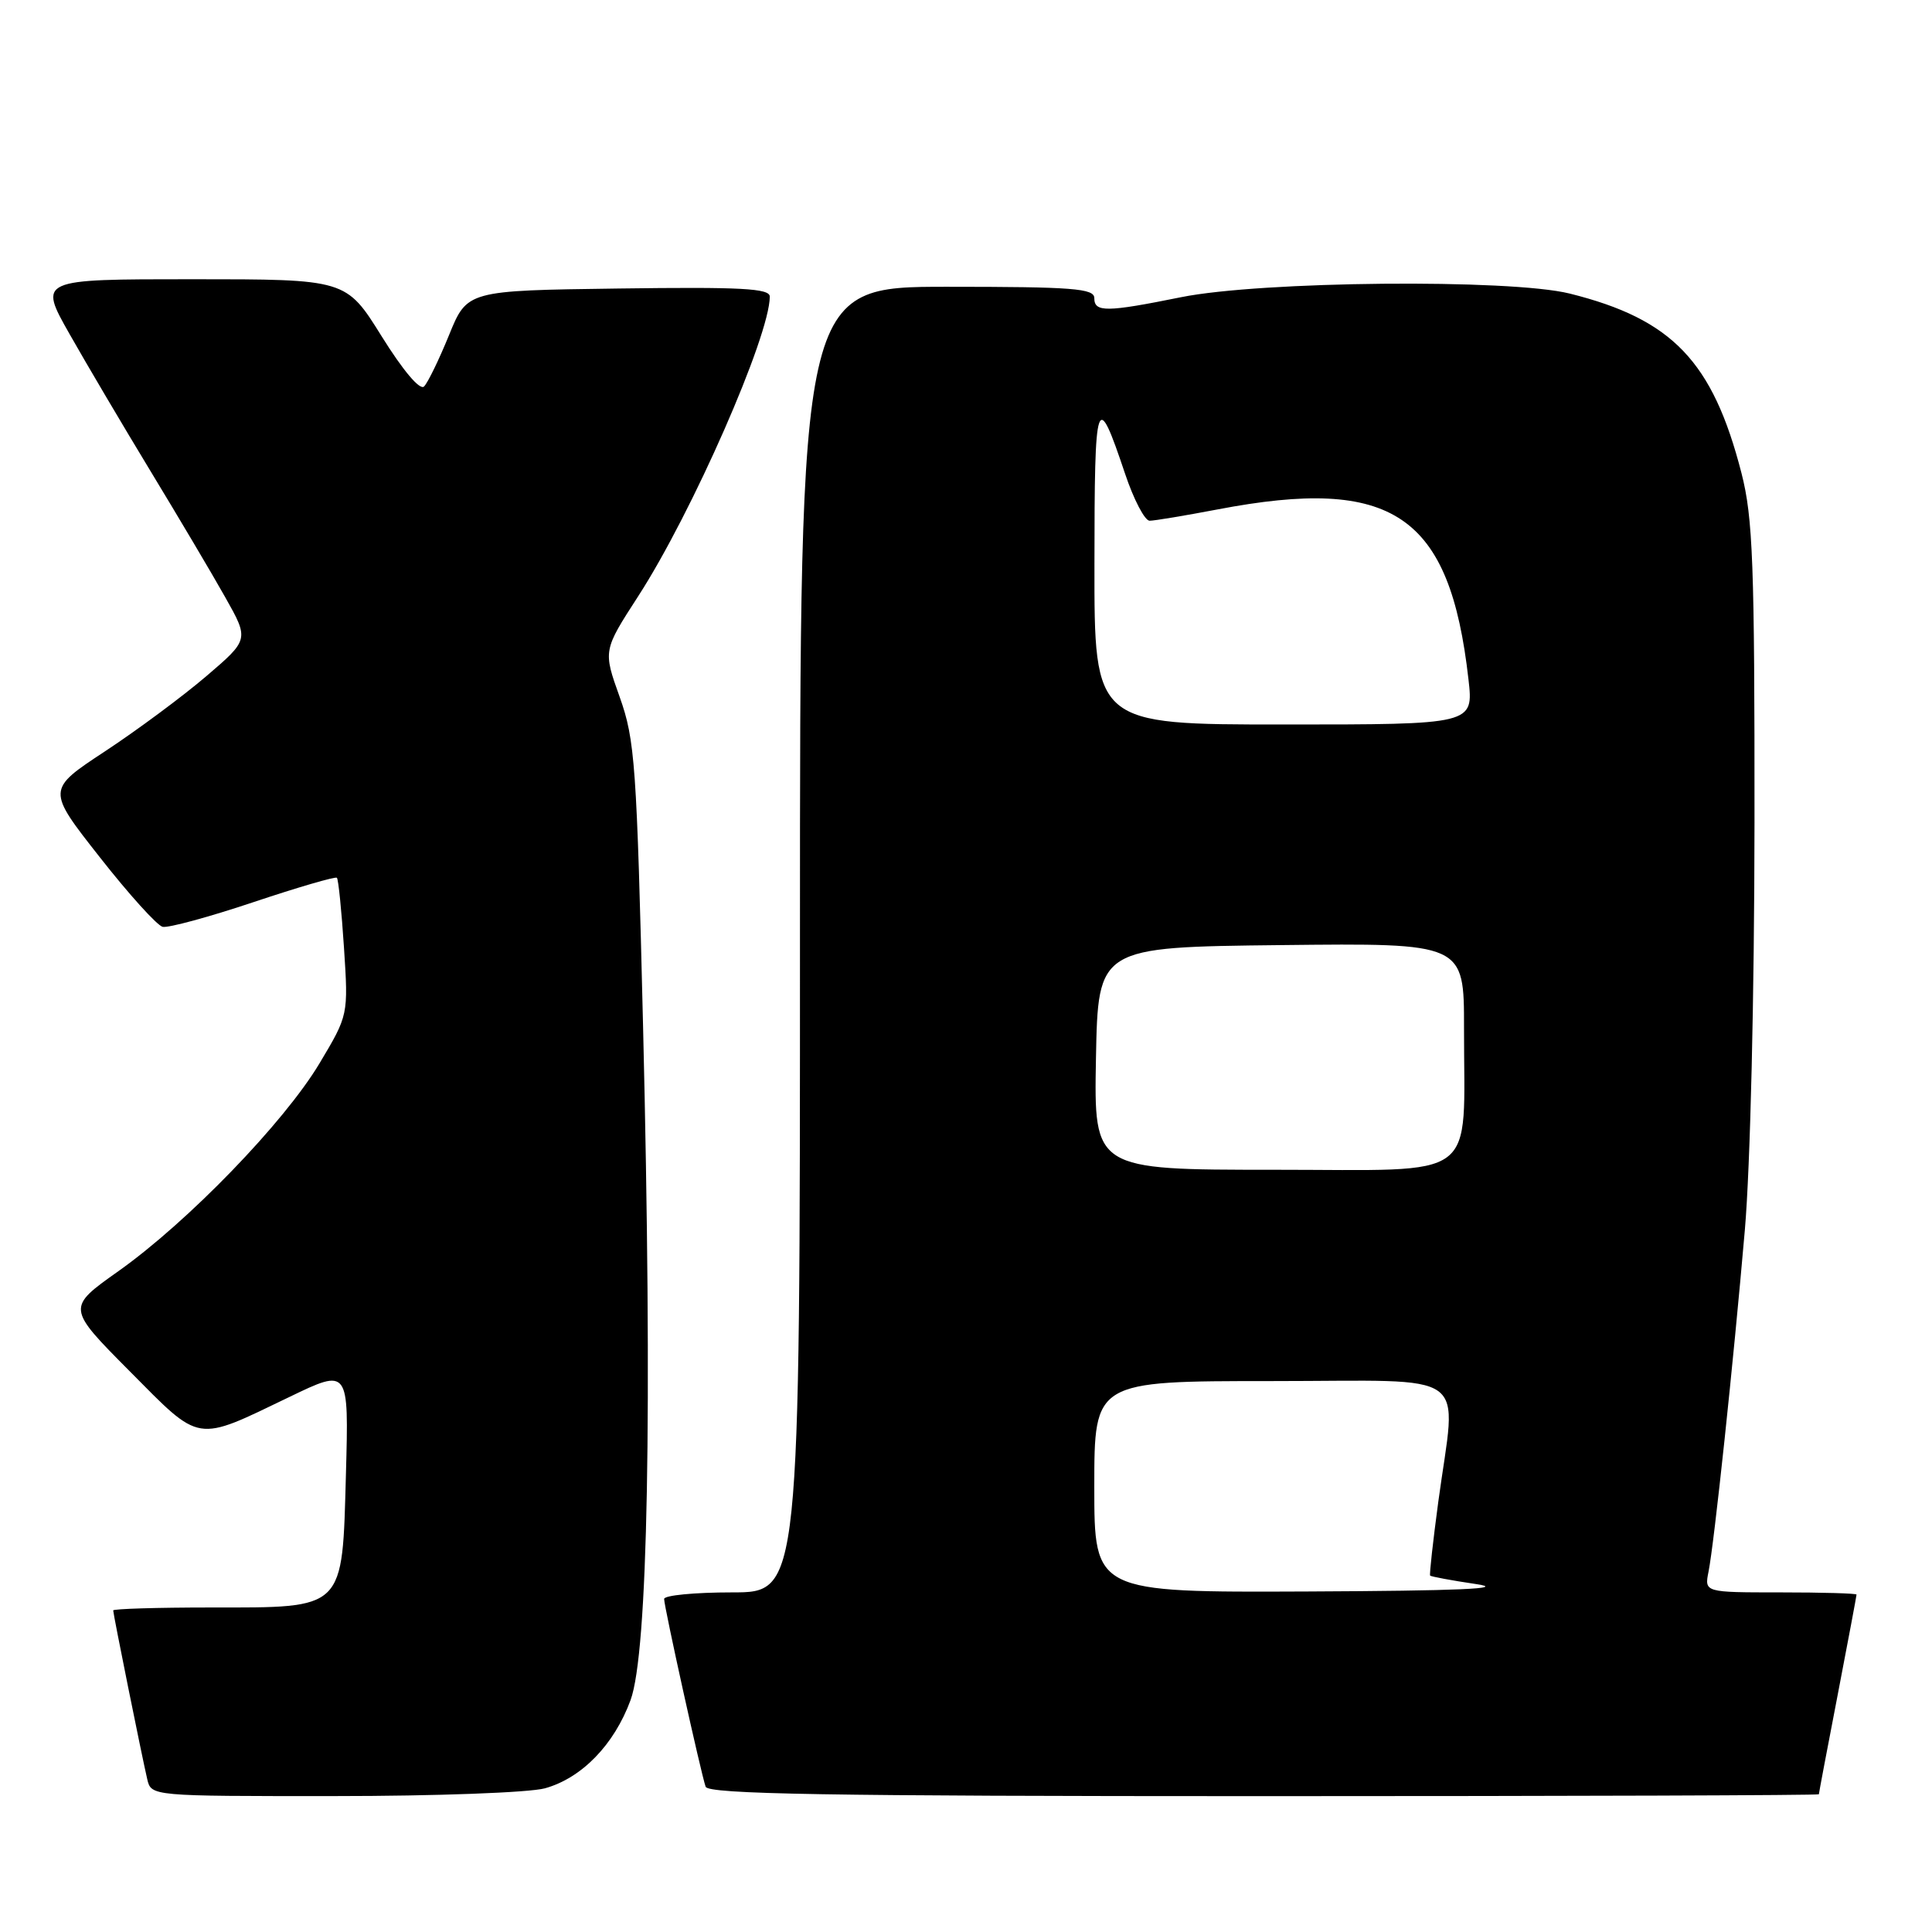 <?xml version="1.0" encoding="UTF-8" standalone="no"?>
<!DOCTYPE svg PUBLIC "-//W3C//DTD SVG 1.1//EN" "http://www.w3.org/Graphics/SVG/1.1/DTD/svg11.dtd" >
<svg xmlns="http://www.w3.org/2000/svg" xmlns:xlink="http://www.w3.org/1999/xlink" version="1.1" viewBox="0 0 256 256">
 <g >
 <path fill="currentColor"
d=" M 72.21 236.96 C 77.09 235.60 81.38 231.18 83.55 225.28 C 85.86 218.98 86.45 187.44 85.21 136.00 C 84.37 101.23 84.14 98.05 82.11 92.35 C 79.91 86.20 79.91 86.20 84.56 79.01 C 91.70 67.97 102.00 44.52 102.00 39.30 C 102.00 38.21 98.22 38.01 81.95 38.23 C 61.90 38.50 61.90 38.50 59.50 44.40 C 58.18 47.64 56.69 50.71 56.19 51.21 C 55.64 51.76 53.40 49.10 50.57 44.56 C 45.86 37.00 45.86 37.00 25.48 37.00 C 5.10 37.00 5.10 37.00 9.21 44.25 C 11.47 48.24 16.32 56.45 19.99 62.50 C 23.66 68.55 28.10 76.03 29.84 79.13 C 33.01 84.75 33.01 84.75 27.30 89.63 C 24.16 92.31 18.13 96.78 13.89 99.57 C 6.19 104.64 6.19 104.64 13.21 113.57 C 17.06 118.48 20.82 122.64 21.55 122.81 C 22.28 122.98 27.70 121.51 33.58 119.54 C 39.47 117.57 44.45 116.12 44.64 116.31 C 44.84 116.51 45.26 120.68 45.58 125.58 C 46.16 134.50 46.16 134.50 42.33 140.91 C 37.65 148.73 24.90 161.91 15.67 168.45 C 8.84 173.29 8.84 173.29 17.17 181.68 C 26.72 191.30 25.78 191.15 38.36 185.10 C 46.22 181.31 46.22 181.31 45.84 195.26 C 45.34 213.47 45.81 213.00 27.89 213.00 C 20.80 213.00 15.00 213.18 15.00 213.39 C 15.00 213.88 18.80 232.71 19.51 235.75 C 20.04 238.00 20.04 238.00 44.27 237.99 C 57.81 237.99 70.14 237.53 72.21 236.96 Z  M 241.01 237.75 C 241.01 237.61 242.13 231.67 243.51 224.54 C 244.88 217.42 246.00 211.45 246.00 211.29 C 246.00 211.13 241.46 211.00 235.92 211.00 C 225.84 211.00 225.84 211.00 226.39 208.25 C 227.14 204.49 229.68 180.60 231.20 163.00 C 231.93 154.54 232.46 132.05 232.48 109.00 C 232.50 74.64 232.27 68.62 230.76 62.71 C 226.95 47.88 221.59 42.29 208.00 38.90 C 200.09 36.93 167.10 37.24 156.50 39.38 C 146.61 41.38 145.00 41.40 145.00 39.50 C 145.00 38.22 142.17 38.00 125.50 38.00 C 106.00 38.00 106.00 38.00 106.00 124.50 C 106.00 211.00 106.00 211.00 97.00 211.00 C 92.05 211.00 88.00 211.39 88.00 211.87 C 88.00 212.91 92.88 234.97 93.50 236.75 C 93.84 237.73 109.54 238.00 167.47 238.00 C 207.91 238.00 241.00 237.89 241.01 237.75 Z  M 145.00 197.00 C 145.00 183.00 145.00 183.00 168.50 183.00 C 195.48 183.00 192.99 181.19 190.58 199.00 C 189.88 204.22 189.39 208.62 189.50 208.77 C 189.61 208.91 192.36 209.42 195.60 209.90 C 199.80 210.51 193.36 210.79 173.25 210.88 C 145.00 211.00 145.00 211.00 145.00 197.00 Z  M 145.22 140.25 C 145.50 125.50 145.50 125.50 169.75 125.23 C 194.00 124.96 194.00 124.96 193.99 136.23 C 193.97 156.81 196.39 155.00 168.84 155.00 C 144.95 155.00 144.95 155.00 145.22 140.25 Z  M 145.02 74.75 C 145.03 52.27 145.29 51.50 149.07 62.75 C 150.22 66.19 151.69 69.00 152.33 69.00 C 152.97 69.00 157.03 68.32 161.34 67.50 C 184.56 63.06 192.11 68.17 194.58 90.02 C 195.26 96.00 195.26 96.00 170.13 96.00 C 145.00 96.00 145.00 96.00 145.02 74.75 Z "/>
</g>
</svg>